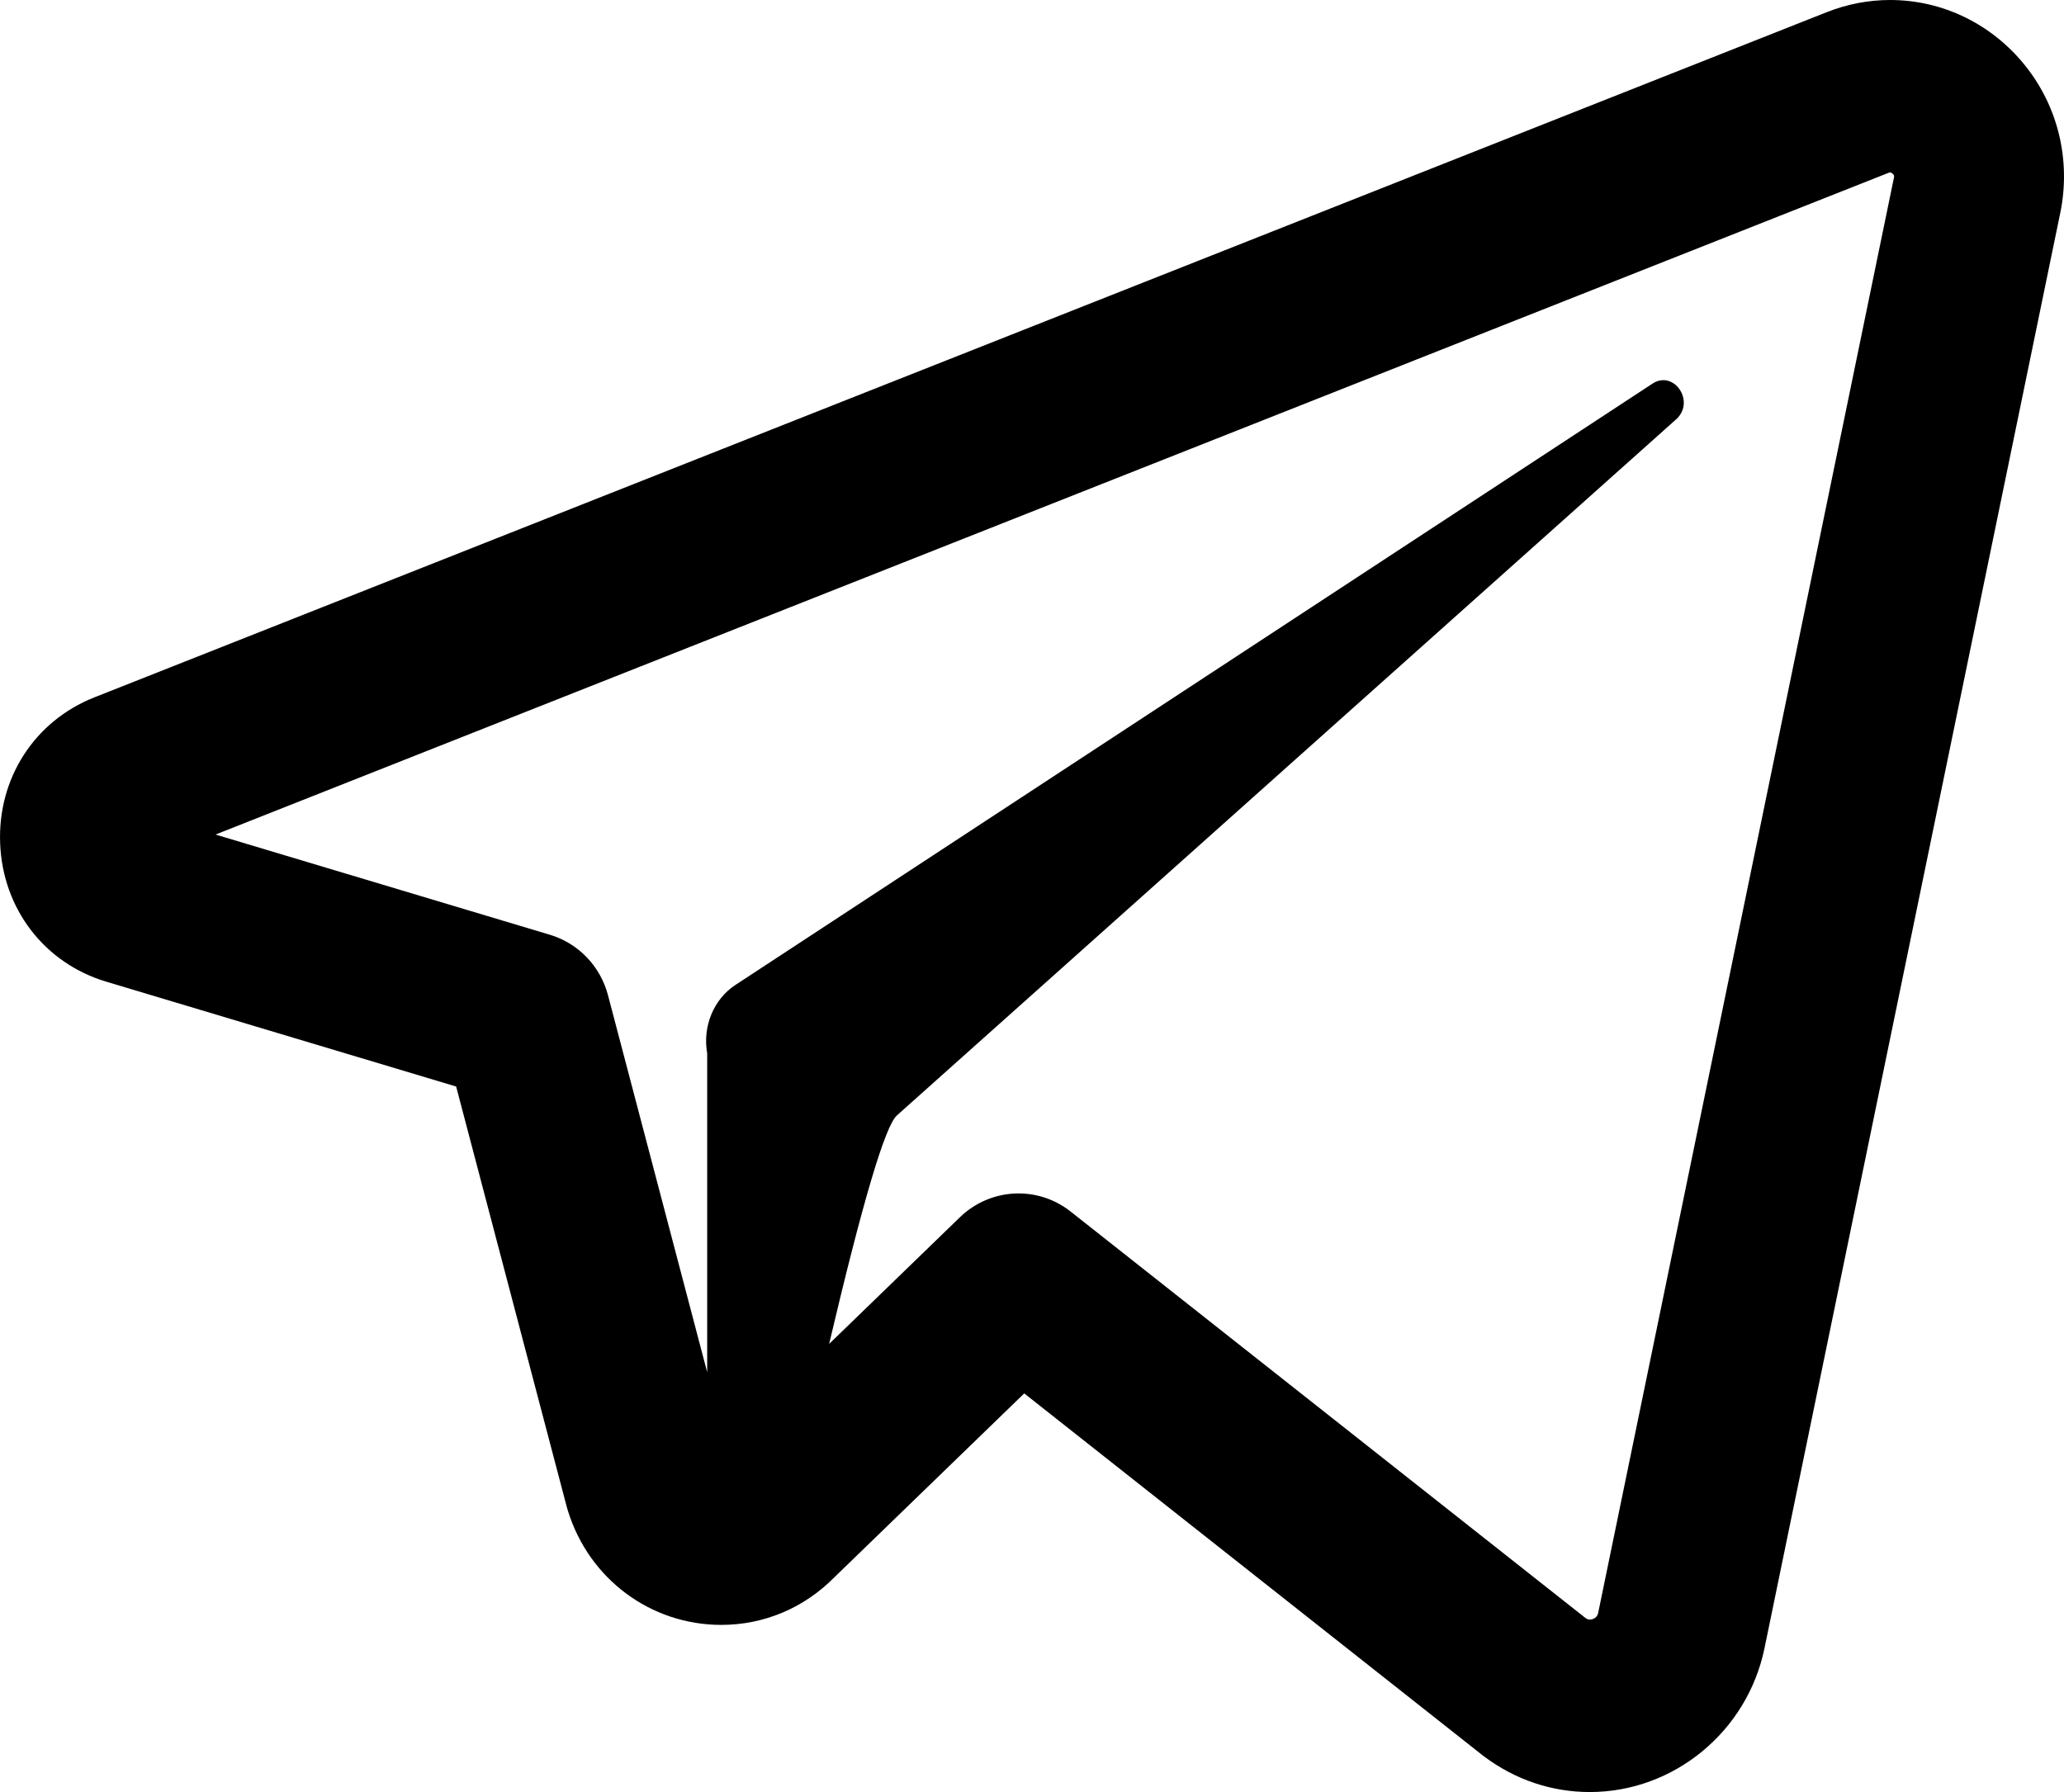 <?xml version="1.0" encoding="UTF-8"?>
<svg width="38px" height="33px" viewBox="0 0 38 33" version="1.1" xmlns="http://www.w3.org/2000/svg" xmlns:xlink="http://www.w3.org/1999/xlink">
    <!-- Generator: Sketch 50.2 (55047) - http://www.bohemiancoding.com/sketch -->
    <title>icon_telegram</title>
    <desc>Created with Sketch.</desc>
    <defs></defs>
    <g id="Page-1" stroke="none" stroke-width="1" fill="none" fill-rule="evenodd">
        <g id="Landing_1280" transform="translate(-860, -5292)" fill="#000000" fill-rule="nonzero">
            <g id="Contacts" transform="translate(199, 5118)">
                <g id="telegram" transform="translate(640, 149)">
                    <path d="M36.265,49.748 L38.672,47.416 C39.233,46.873 40.101,46.828 40.712,47.311 L50.195,54.799 C50.221,54.816 50.244,54.824 50.27,54.824 C50.283,54.824 50.399,54.82 50.424,54.7 L55.869,28.272 C55.875,28.242 55.873,28.23 55.858,28.212 C55.841,28.191 55.816,28.176 55.799,28.176 C55.791,28.176 55.779,28.179 55.766,28.184 L24.968,40.368 L31.126,42.214 C31.649,42.371 32.054,42.793 32.194,43.328 L34.02,50.269 L34.02,44.397 C33.932,43.902 34.138,43.401 34.539,43.138 L51.421,32.066 C51.813,31.805 52.214,32.384 51.869,32.713 L37.512,45.541 C37.295,45.735 36.88,47.137 36.265,49.748 Z M50.27,58 L50.27,58 C49.572,58 48.903,57.776 48.335,57.353 C48.323,57.344 48.312,57.336 48.3,57.327 L39.857,50.659 L36.365,54.042 C35.806,54.61 35.067,54.922 34.28,54.922 C32.98,54.922 31.845,54.078 31.456,52.822 C31.449,52.799 31.442,52.777 31.436,52.754 L29.398,45.008 L22.955,43.077 C21.819,42.736 21.053,41.74 21.003,40.539 C20.952,39.337 21.633,38.279 22.737,37.842 L54.63,25.225 C55.007,25.076 55.4,25 55.799,25 C56.764,25 57.671,25.441 58.286,26.209 C58.894,26.969 59.13,27.959 58.931,28.922 L53.486,55.351 C53.17,56.886 51.817,58 50.27,58 Z" id="icon_telegram"></path>
                </g>
            </g>
        </g>
    </g>
</svg>